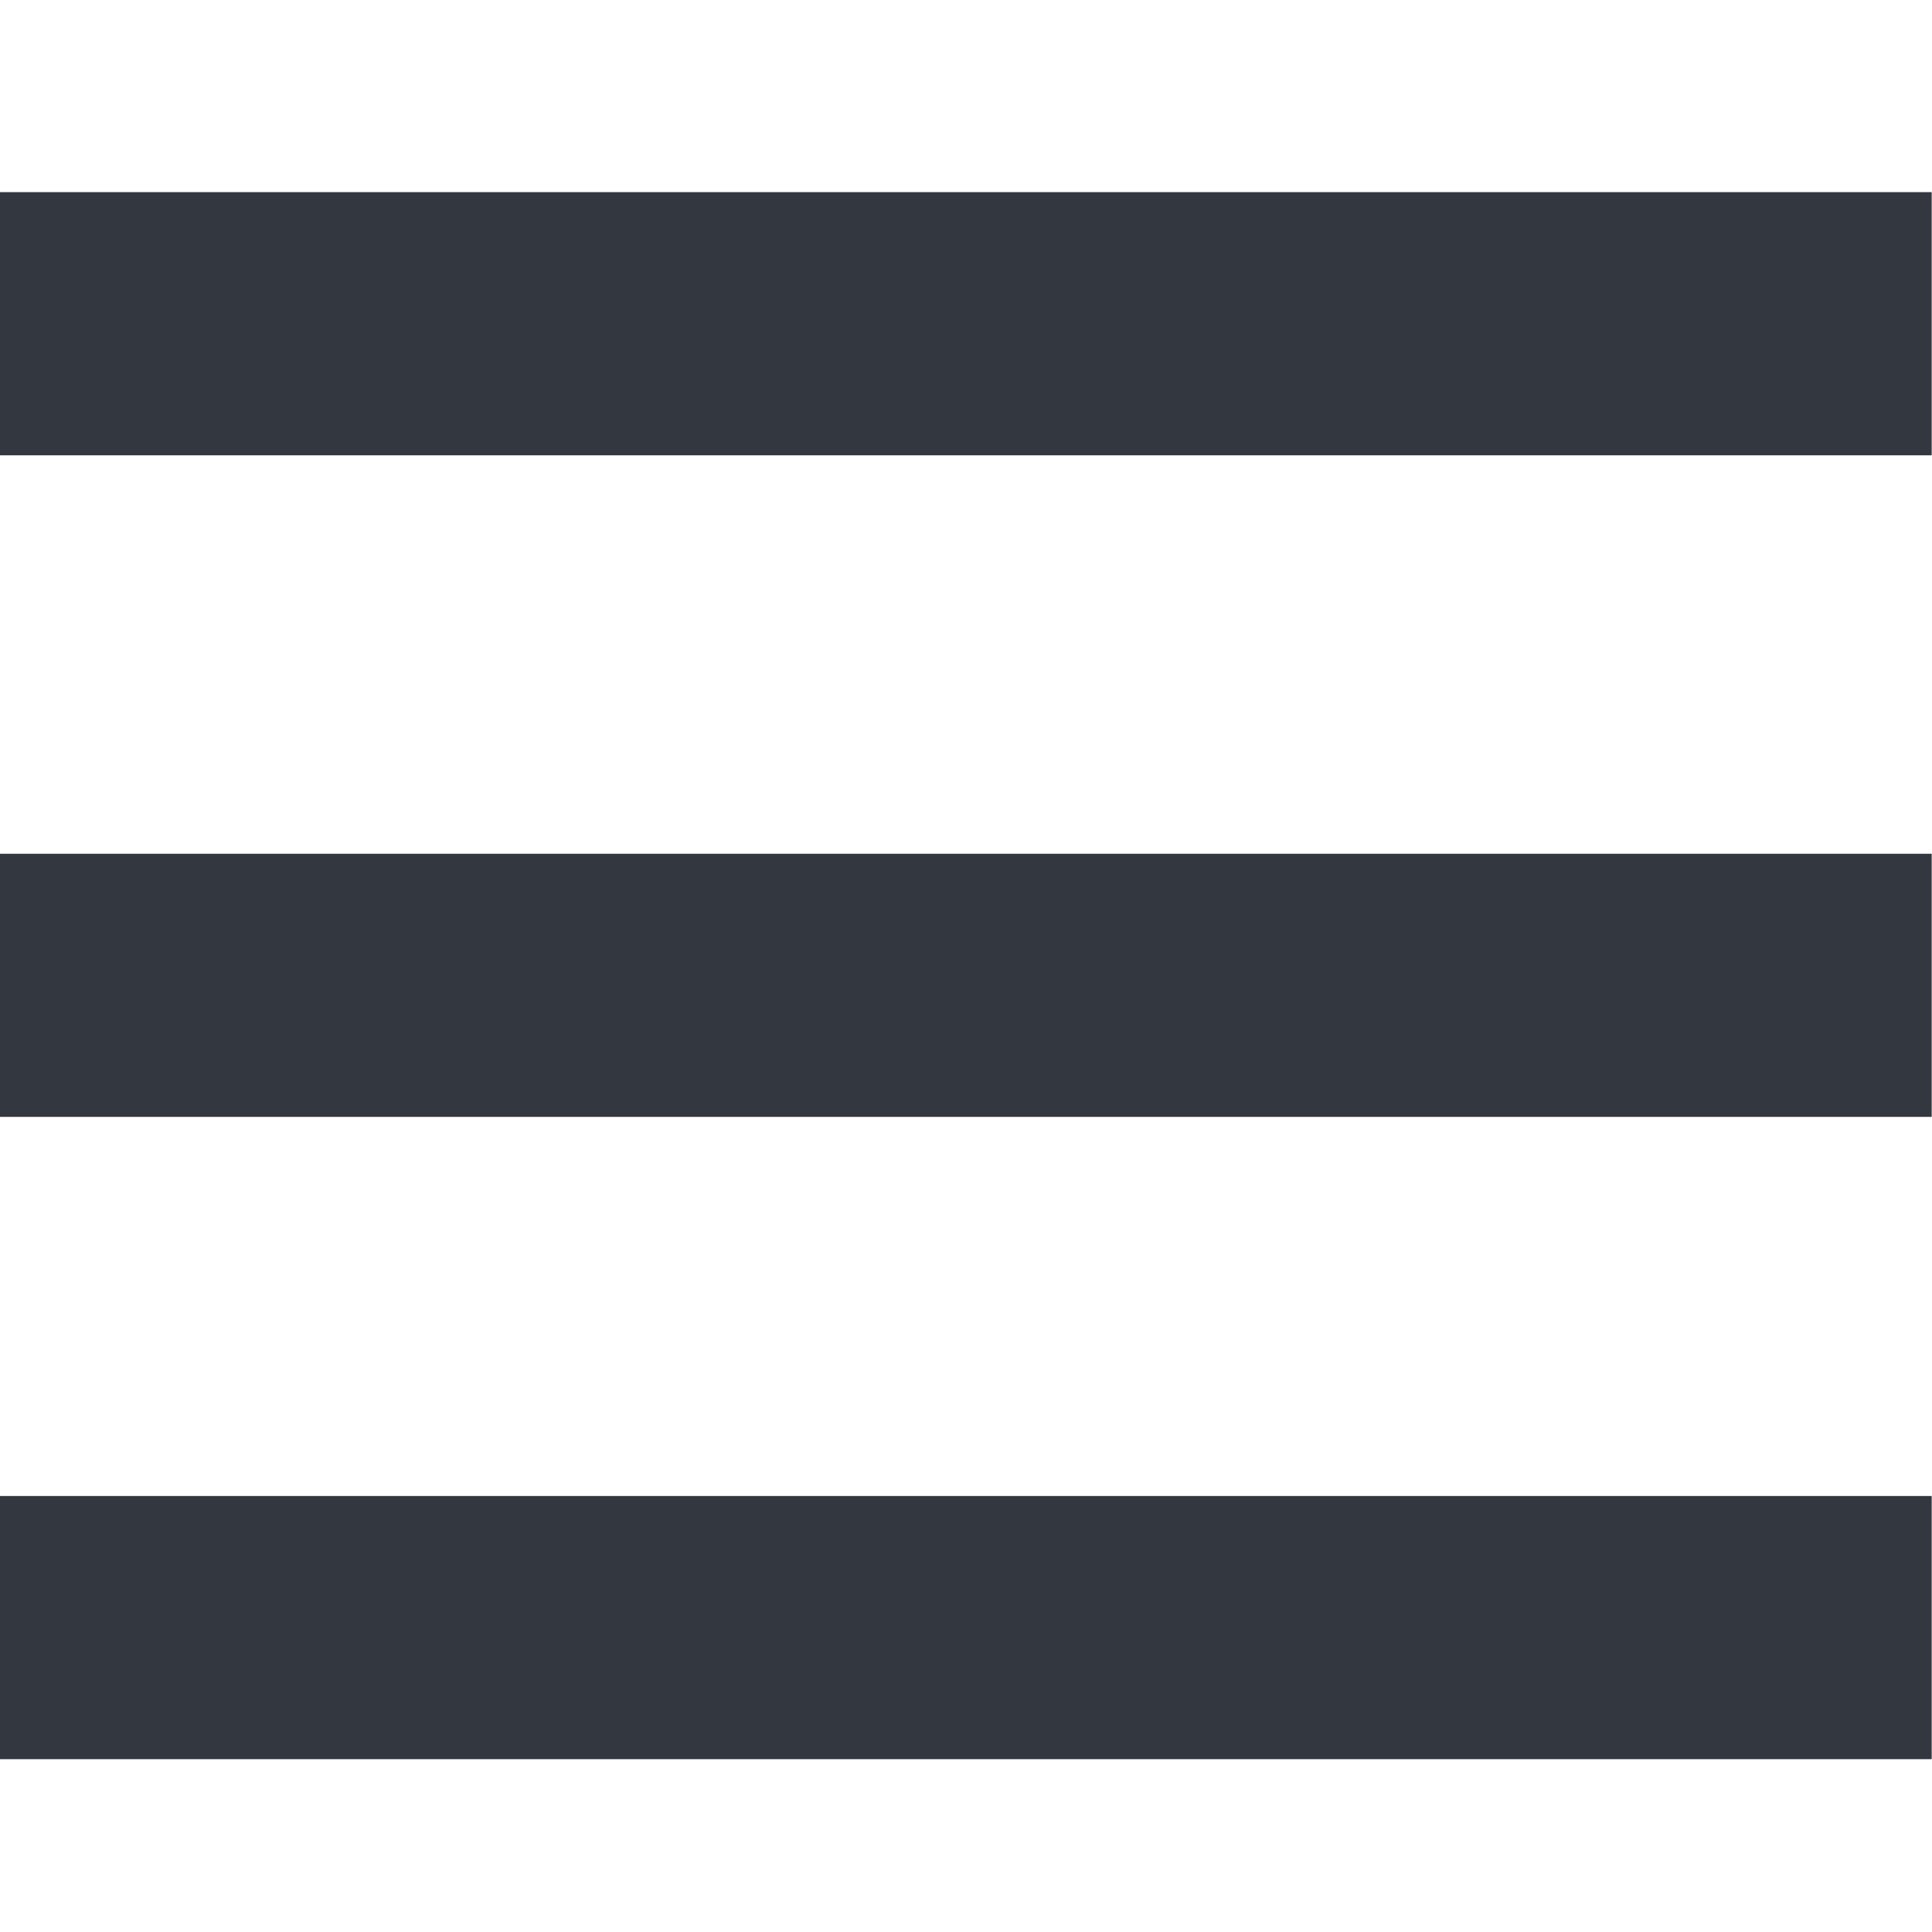 <svg xmlns="http://www.w3.org/2000/svg" width="45" height="45" viewBox="0 0 100 100" cursor="pointer">
<style>.fill {fill:#333840;}</style>
<path id="menuIconTop" d="M-.016 9.945h100v13.622h-100z" class="fill"/>
<path id="menuIconMiddle" d="M-.016 44.19h100v13.62h-100z" class="fill"/>
<path id="menuIconBottom" d="M-.016 77.433h100v13.622h-100z" class="fill"/>
</svg>
